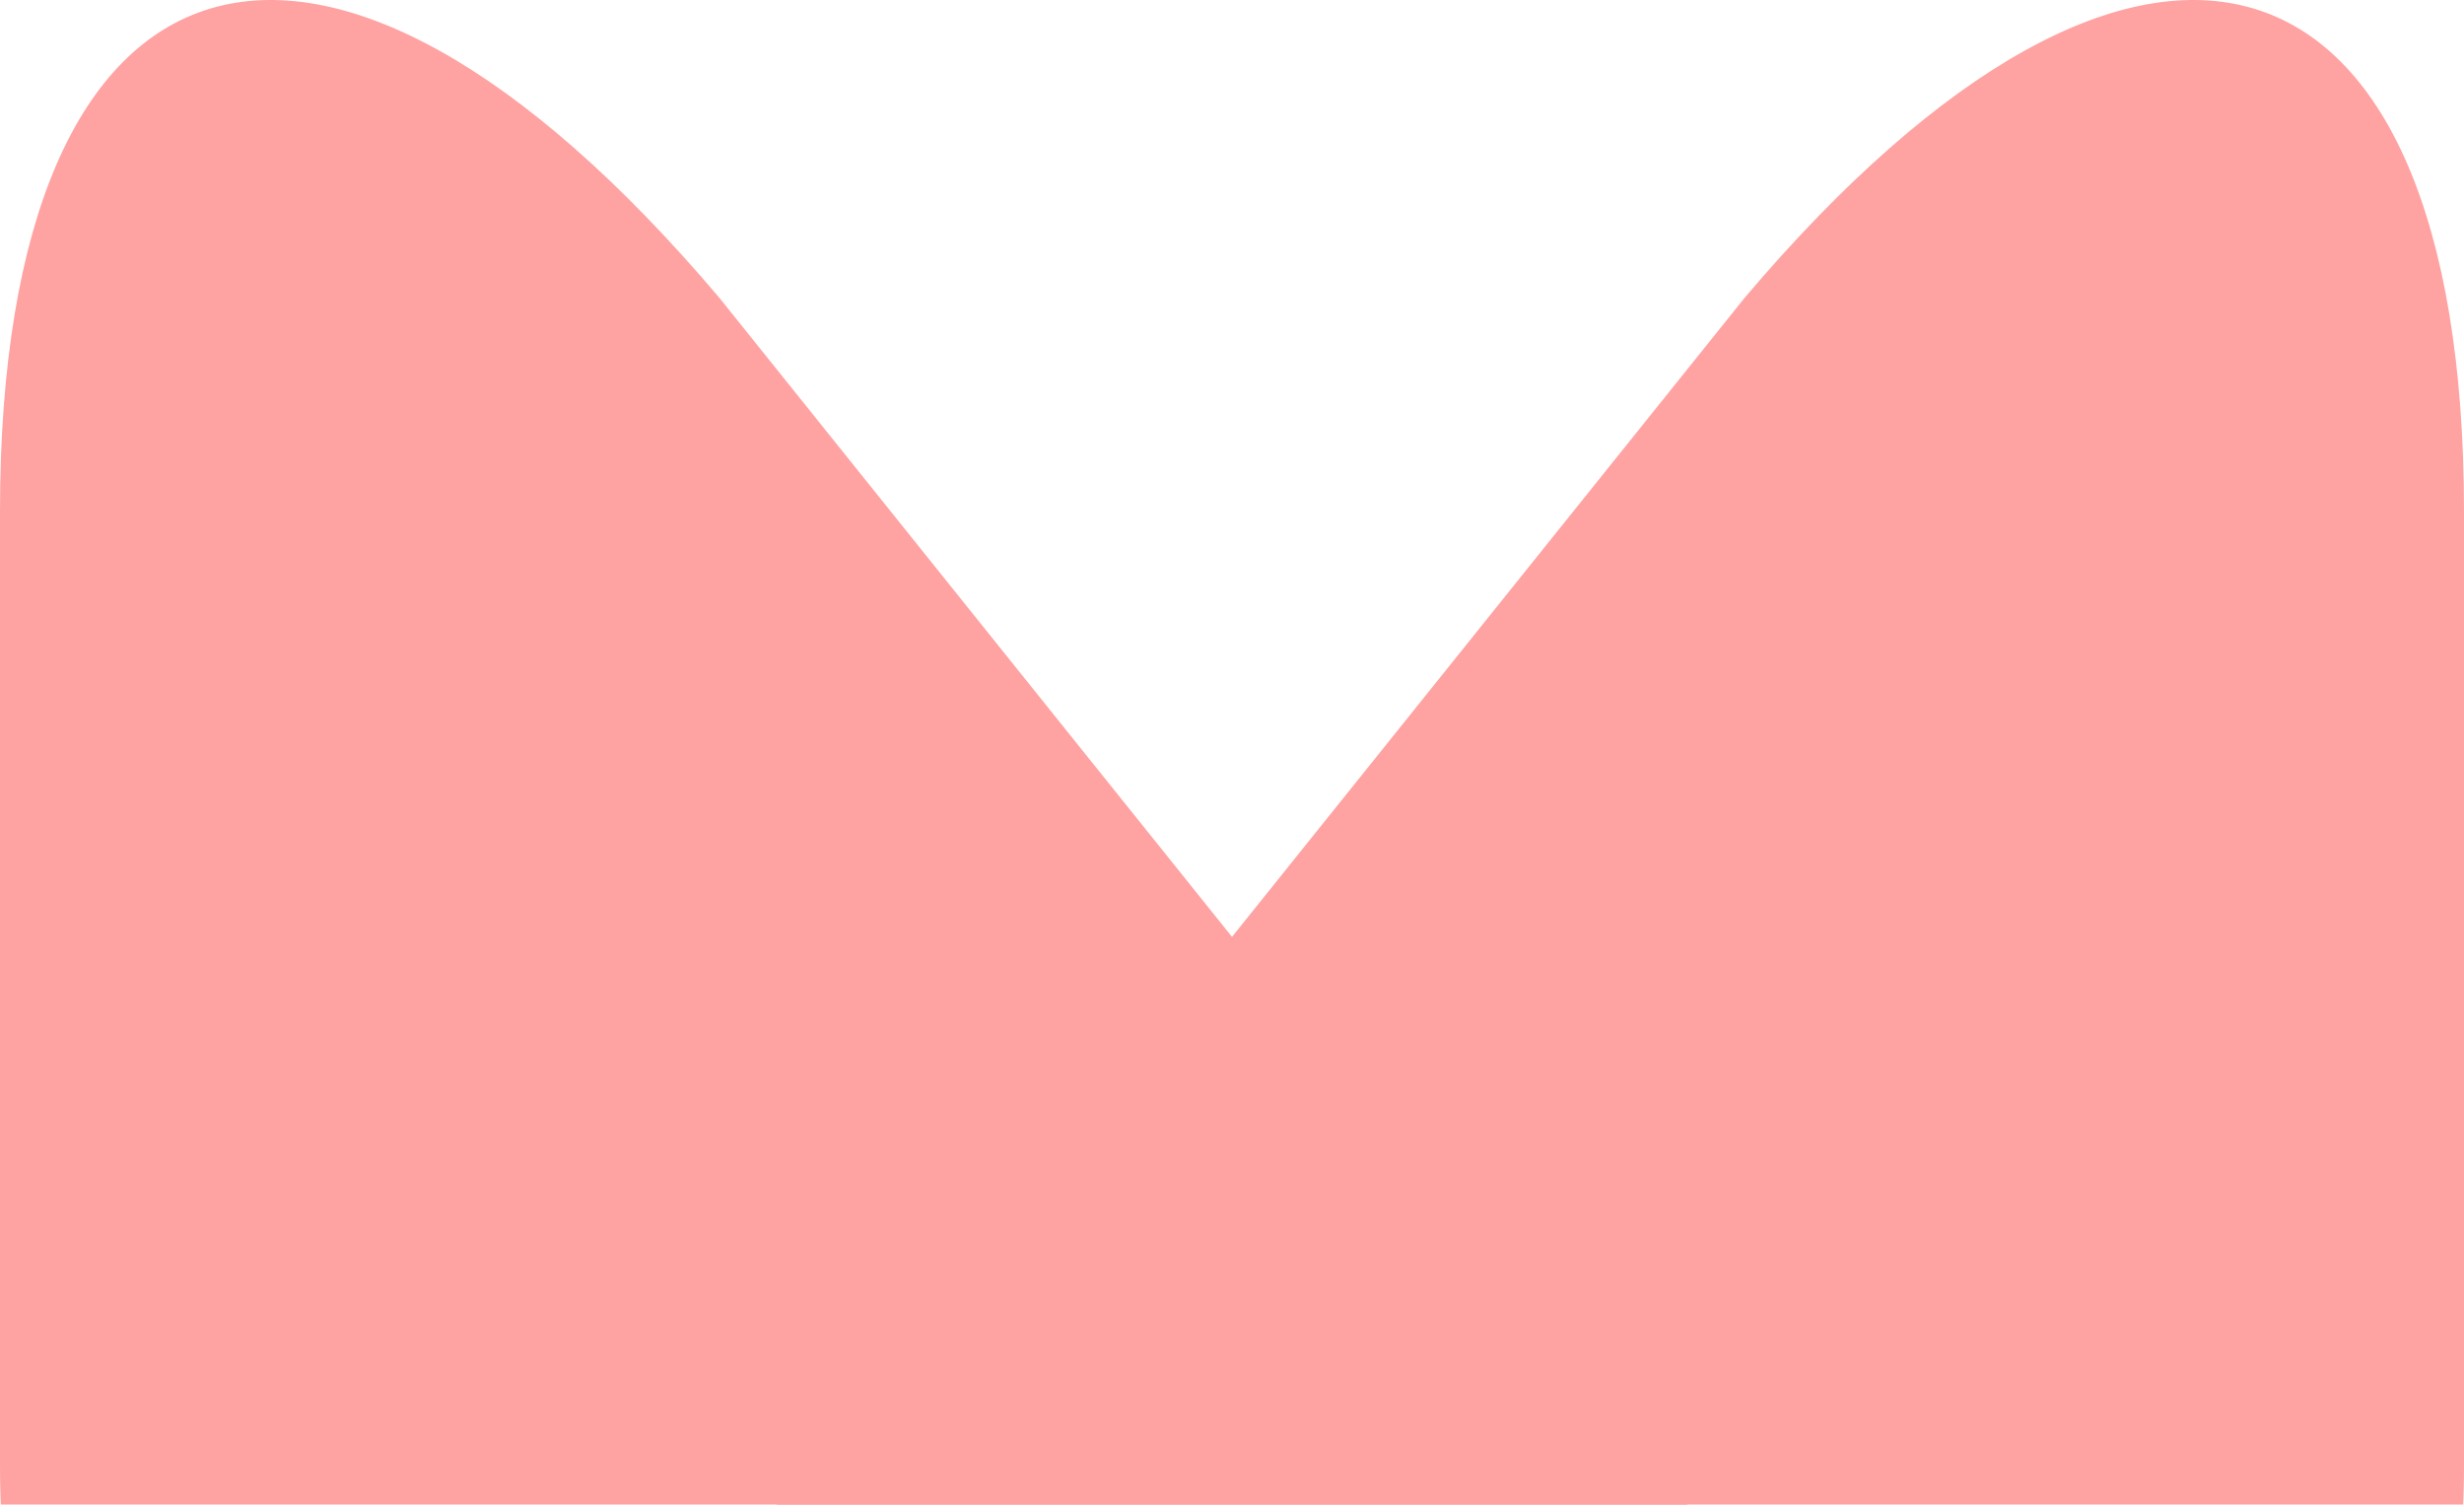 <?xml version="1.0" encoding="UTF-8"?>
<svg width="113px" height="69px" viewBox="0 0 113 69" version="1.1" xmlns="http://www.w3.org/2000/svg" xmlns:xlink="http://www.w3.org/1999/xlink">
    <!-- Generator: Sketch 58 (84663) - https://sketch.com -->
    <title>Full Color Mark</title>
    <desc>Created with Sketch.</desc>
    <g id="Concept" stroke="none" stroke-width="1" fill="none" fill-rule="evenodd">
        <g id="/home-copy" transform="translate(-864, -2434)" fill="#FFA2A2" fill-rule="nonzero">
            <g id="Group-15" transform="translate(250, 2196)">
                <g id="Group-2-Copy" transform="translate(372, 81)">
                    <g id="Full-Color-Mark" transform="translate(298.5, 215) rotate(-90) translate(-298.5, -215) translate(240.5, 158.5)">
                        <path d="M48.762,113 L92.541,113 C119.471,113 123.864,98.234 102.344,80.011 L38.958,29.165 C17.442,10.945 0,20.737 0,51.028 L0,58.147 C0,88.442 21.832,113 48.762,113" id="Rectangle" style="mix-blend-mode: multiply;"></path>
                        <path d="M48.762,0 L92.541,0 C119.471,0 123.864,14.766 102.344,32.989 L38.958,83.835 C17.442,102.055 0,92.263 0,61.972 L0,54.853 C0,24.558 21.832,0 48.762,0" id="Rectangle-Copy" style="mix-blend-mode: multiply;"></path>
                    </g>
                </g>
            </g>
        </g>
    </g>
</svg>
